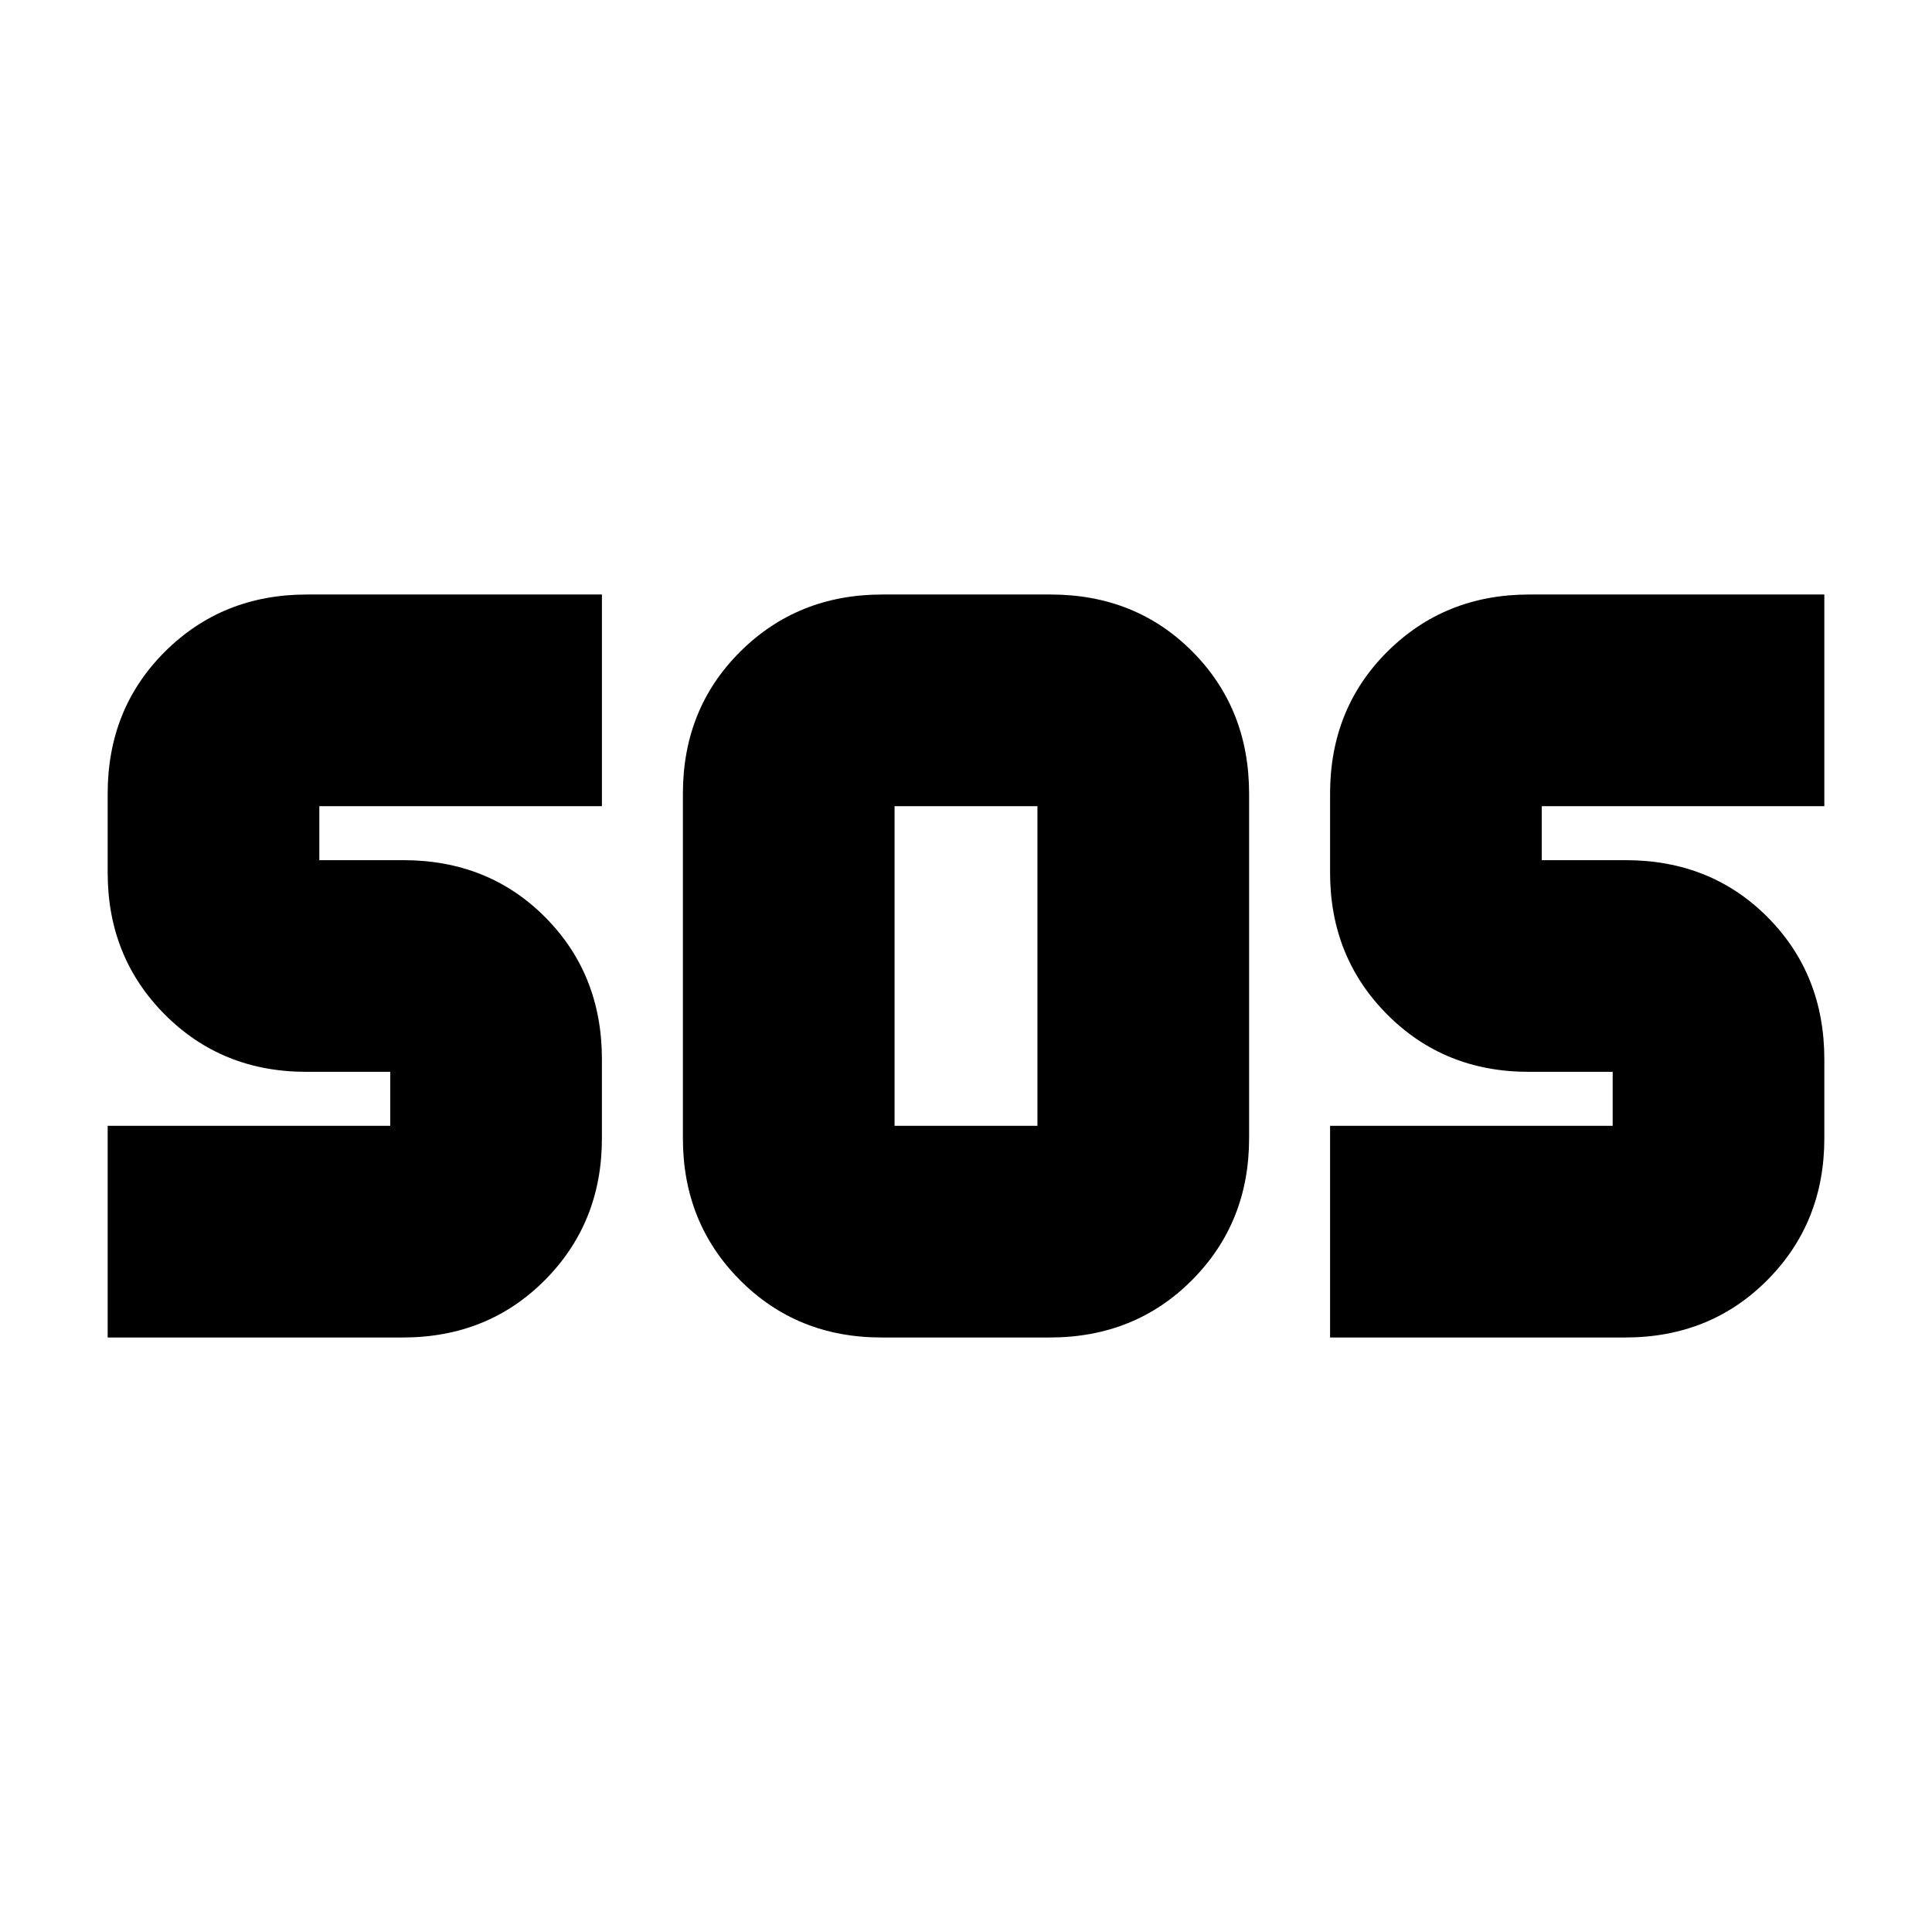 <svg xmlns="http://www.w3.org/2000/svg" height="20" viewBox="0 -960 960 960" width="20"><path d="M438.03-295.41q-41.99 0-70.35-28.51-28.35-28.51-28.35-70.45v-171.26q0-42.27 28.53-70.62 28.54-28.34 70.53-28.34h83.58q42.32 0 70.51 28.34 28.19 28.35 28.19 70.62v171.26q0 41.94-28.37 70.45-28.37 28.51-70.69 28.51h-83.58Zm-384.53 0v-105.18h140.41v-26.82h-41.67q-42.02 0-70.38-28.51-28.36-28.51-28.36-70.45v-39.26q0-42.27 28.51-70.62 28.51-28.34 70.45-28.34h146.63v105.18H158.67v26.82h41.67q42.36 0 70.56 28.34 28.19 28.35 28.19 70.62v39.26q0 41.94-28.34 70.45-28.35 28.51-70.62 28.51H53.5Zm607.41 0v-105.18h140.42v-26.82h-41.67q-42.03 0-70.39-28.51t-28.36-70.45v-39.26q0-42.27 28.51-70.62 28.51-28.34 70.45-28.34H906.5v105.18H766.09v26.82h41.67q42.36 0 70.55 28.34 28.19 28.35 28.19 70.62v39.26q0 41.94-28.34 70.45-28.34 28.51-70.62 28.51H660.91ZM444.5-400.59h71v-158.82h-71v158.82Z"/></svg>